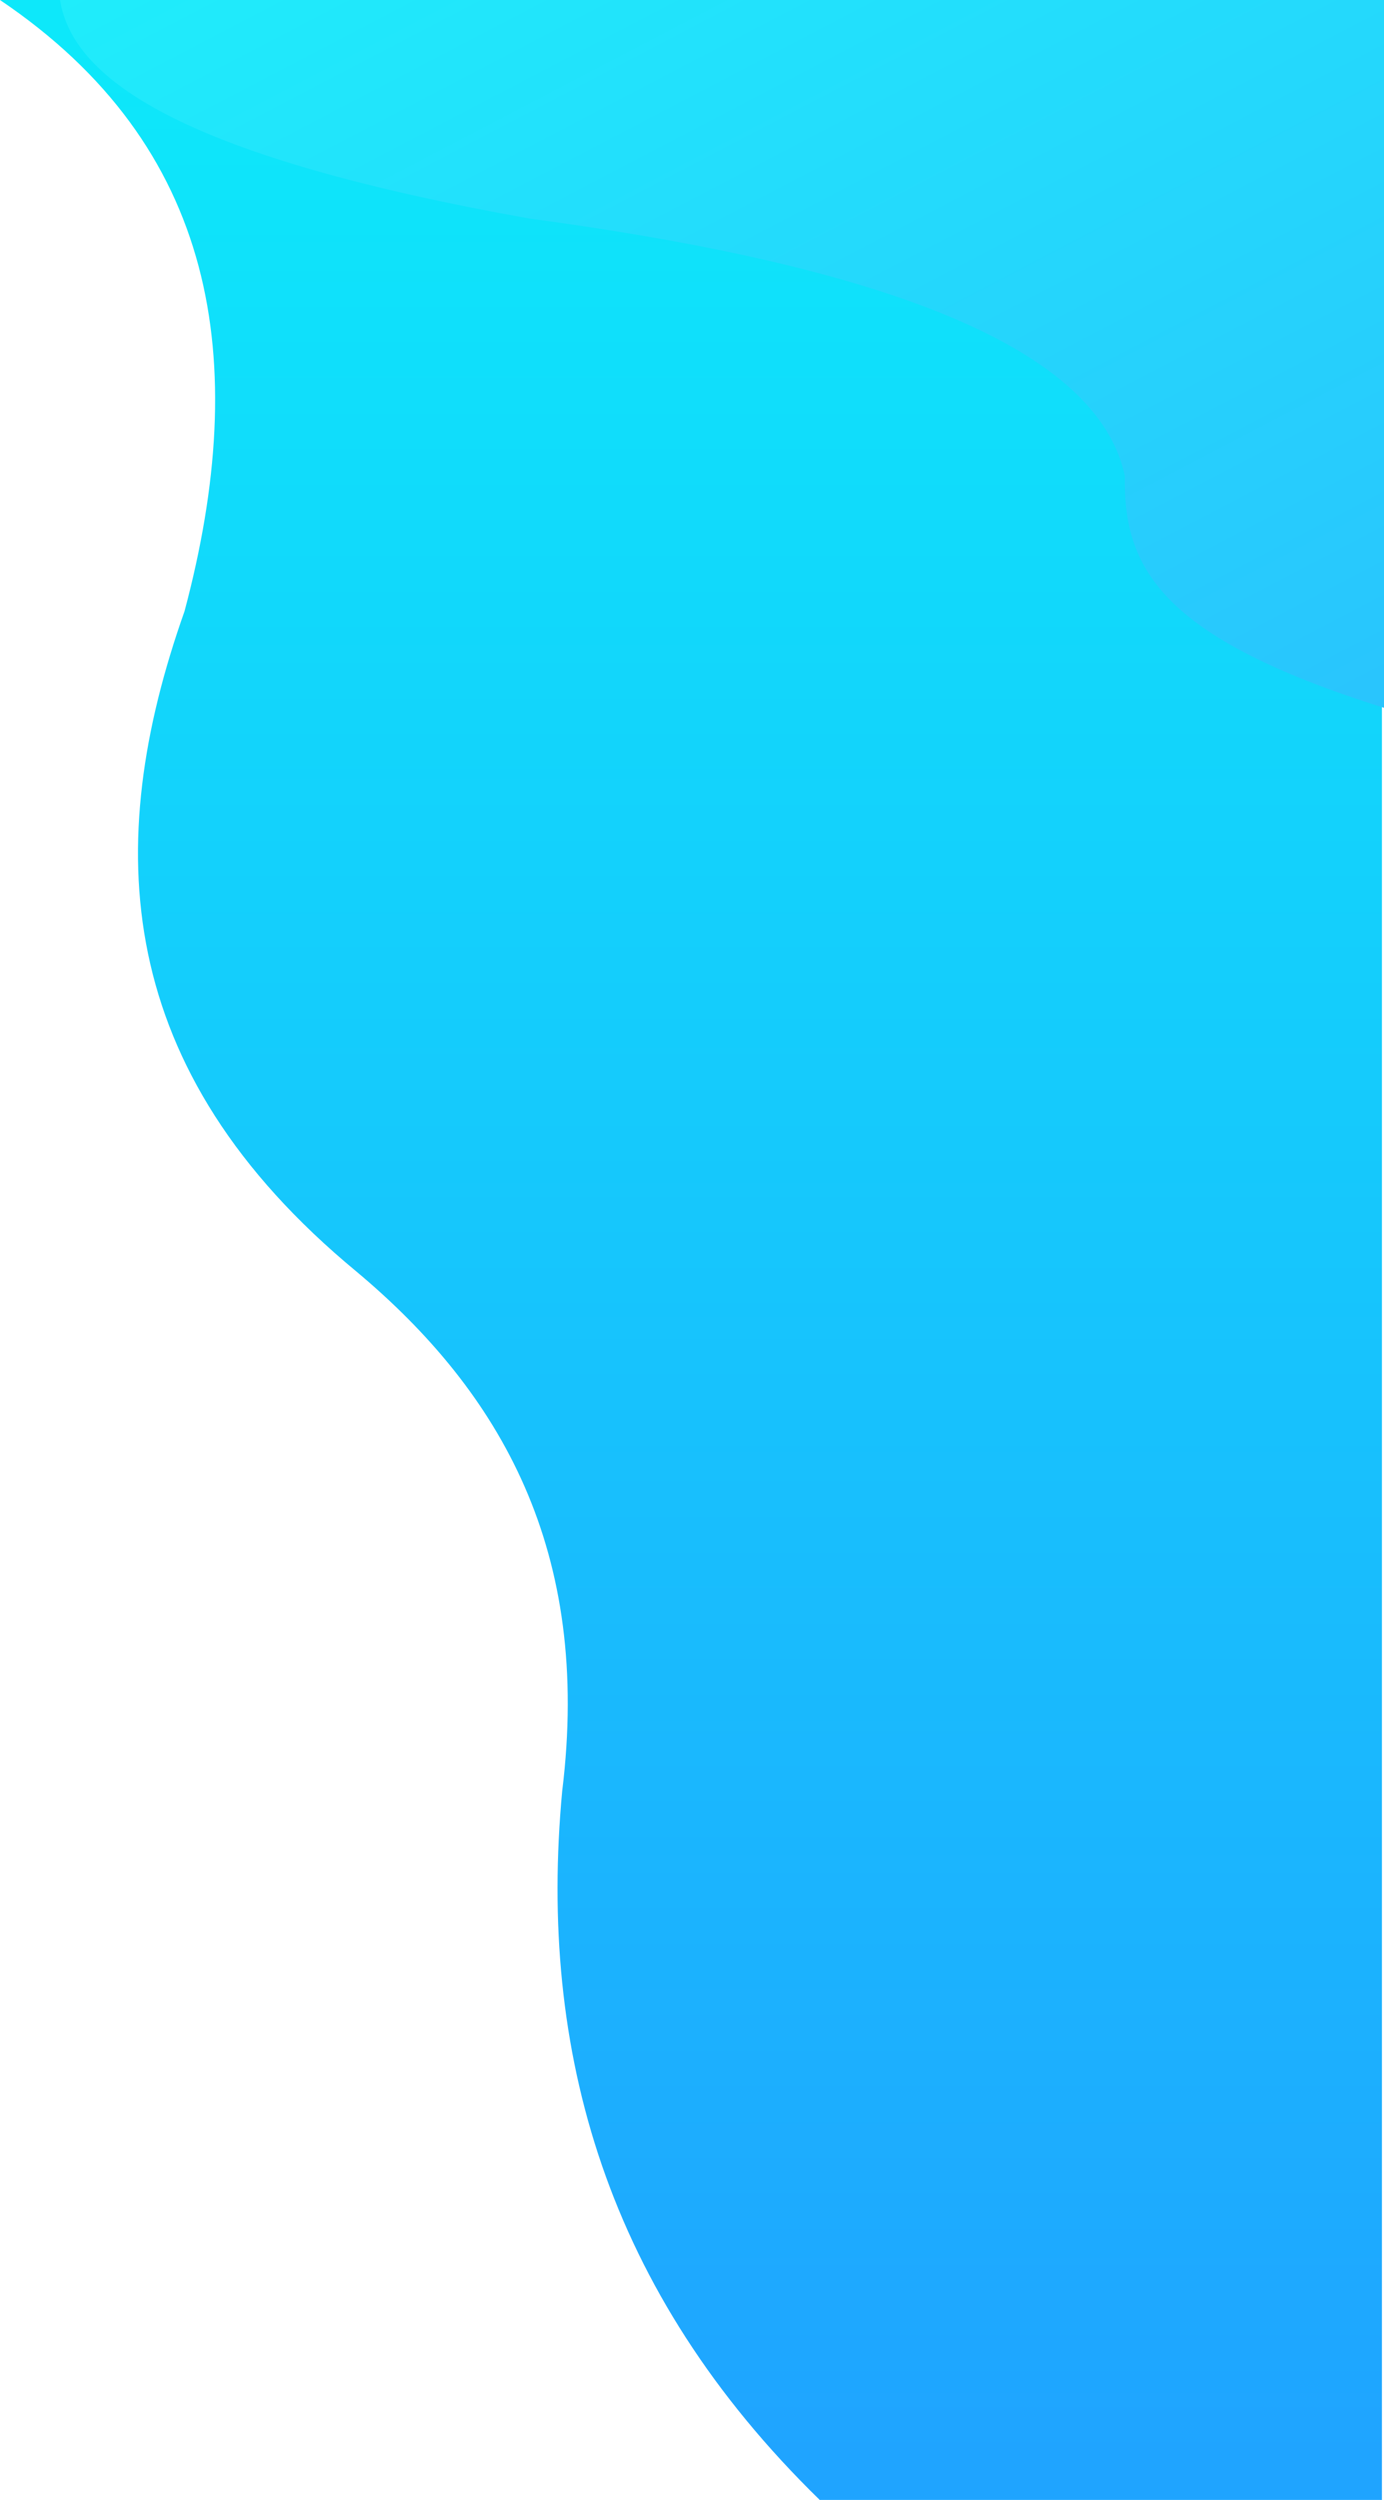 <svg xmlns="http://www.w3.org/2000/svg" xmlns:xlink="http://www.w3.org/1999/xlink" width="425.451" height="768" viewBox="0 0 425.451 768">
  <defs>
    <linearGradient id="linear-gradient" y1="0.333" x2="1" y2="0.333" gradientUnits="objectBoundingBox">
      <stop offset="0" stop-color="#0de8fa"/>
      <stop offset="1" stop-color="#1fa4ff"/>
    </linearGradient>
    <linearGradient id="linear-gradient-2" x1="-0.004" y1="0.991" x2="1" gradientUnits="objectBoundingBox">
      <stop offset="0" stop-color="#1fedfb"/>
      <stop offset="1" stop-color="#29c4fd"/>
    </linearGradient>
  </defs>
  <g id="Forma_R" transform="translate(425.451) rotate(90)">
    <g id="_2387007626592" transform="translate(0 0)">
      <path id="Trazado_2" data-name="Trazado 2" d="M0,424.813c44.813-66.473,110.409-77.345,187.773-56.729,71.9,25.476,140.915,22.06,202.8-52.77,37.3-44.621,86-72.378,159.608-63.331,80.159,7.5,153.934-13.647,217.819-79.155V0H0Z" transform="translate(0.001 0.638)" fill-rule="evenodd" fill="url(#linear-gradient)"/>
      <path id="Trazado_3" data-name="Trazado 3" d="M217.449,0c-21.66,69.11-43.349,80.132-71.235,79.673C102.086,89.1,79.74,168.932,67.142,262.711,48.493,367.213,25.3,403,0,406.99V0Z" fill-rule="evenodd" fill="url(#linear-gradient-2)"/>
    </g>
  </g>
</svg>
